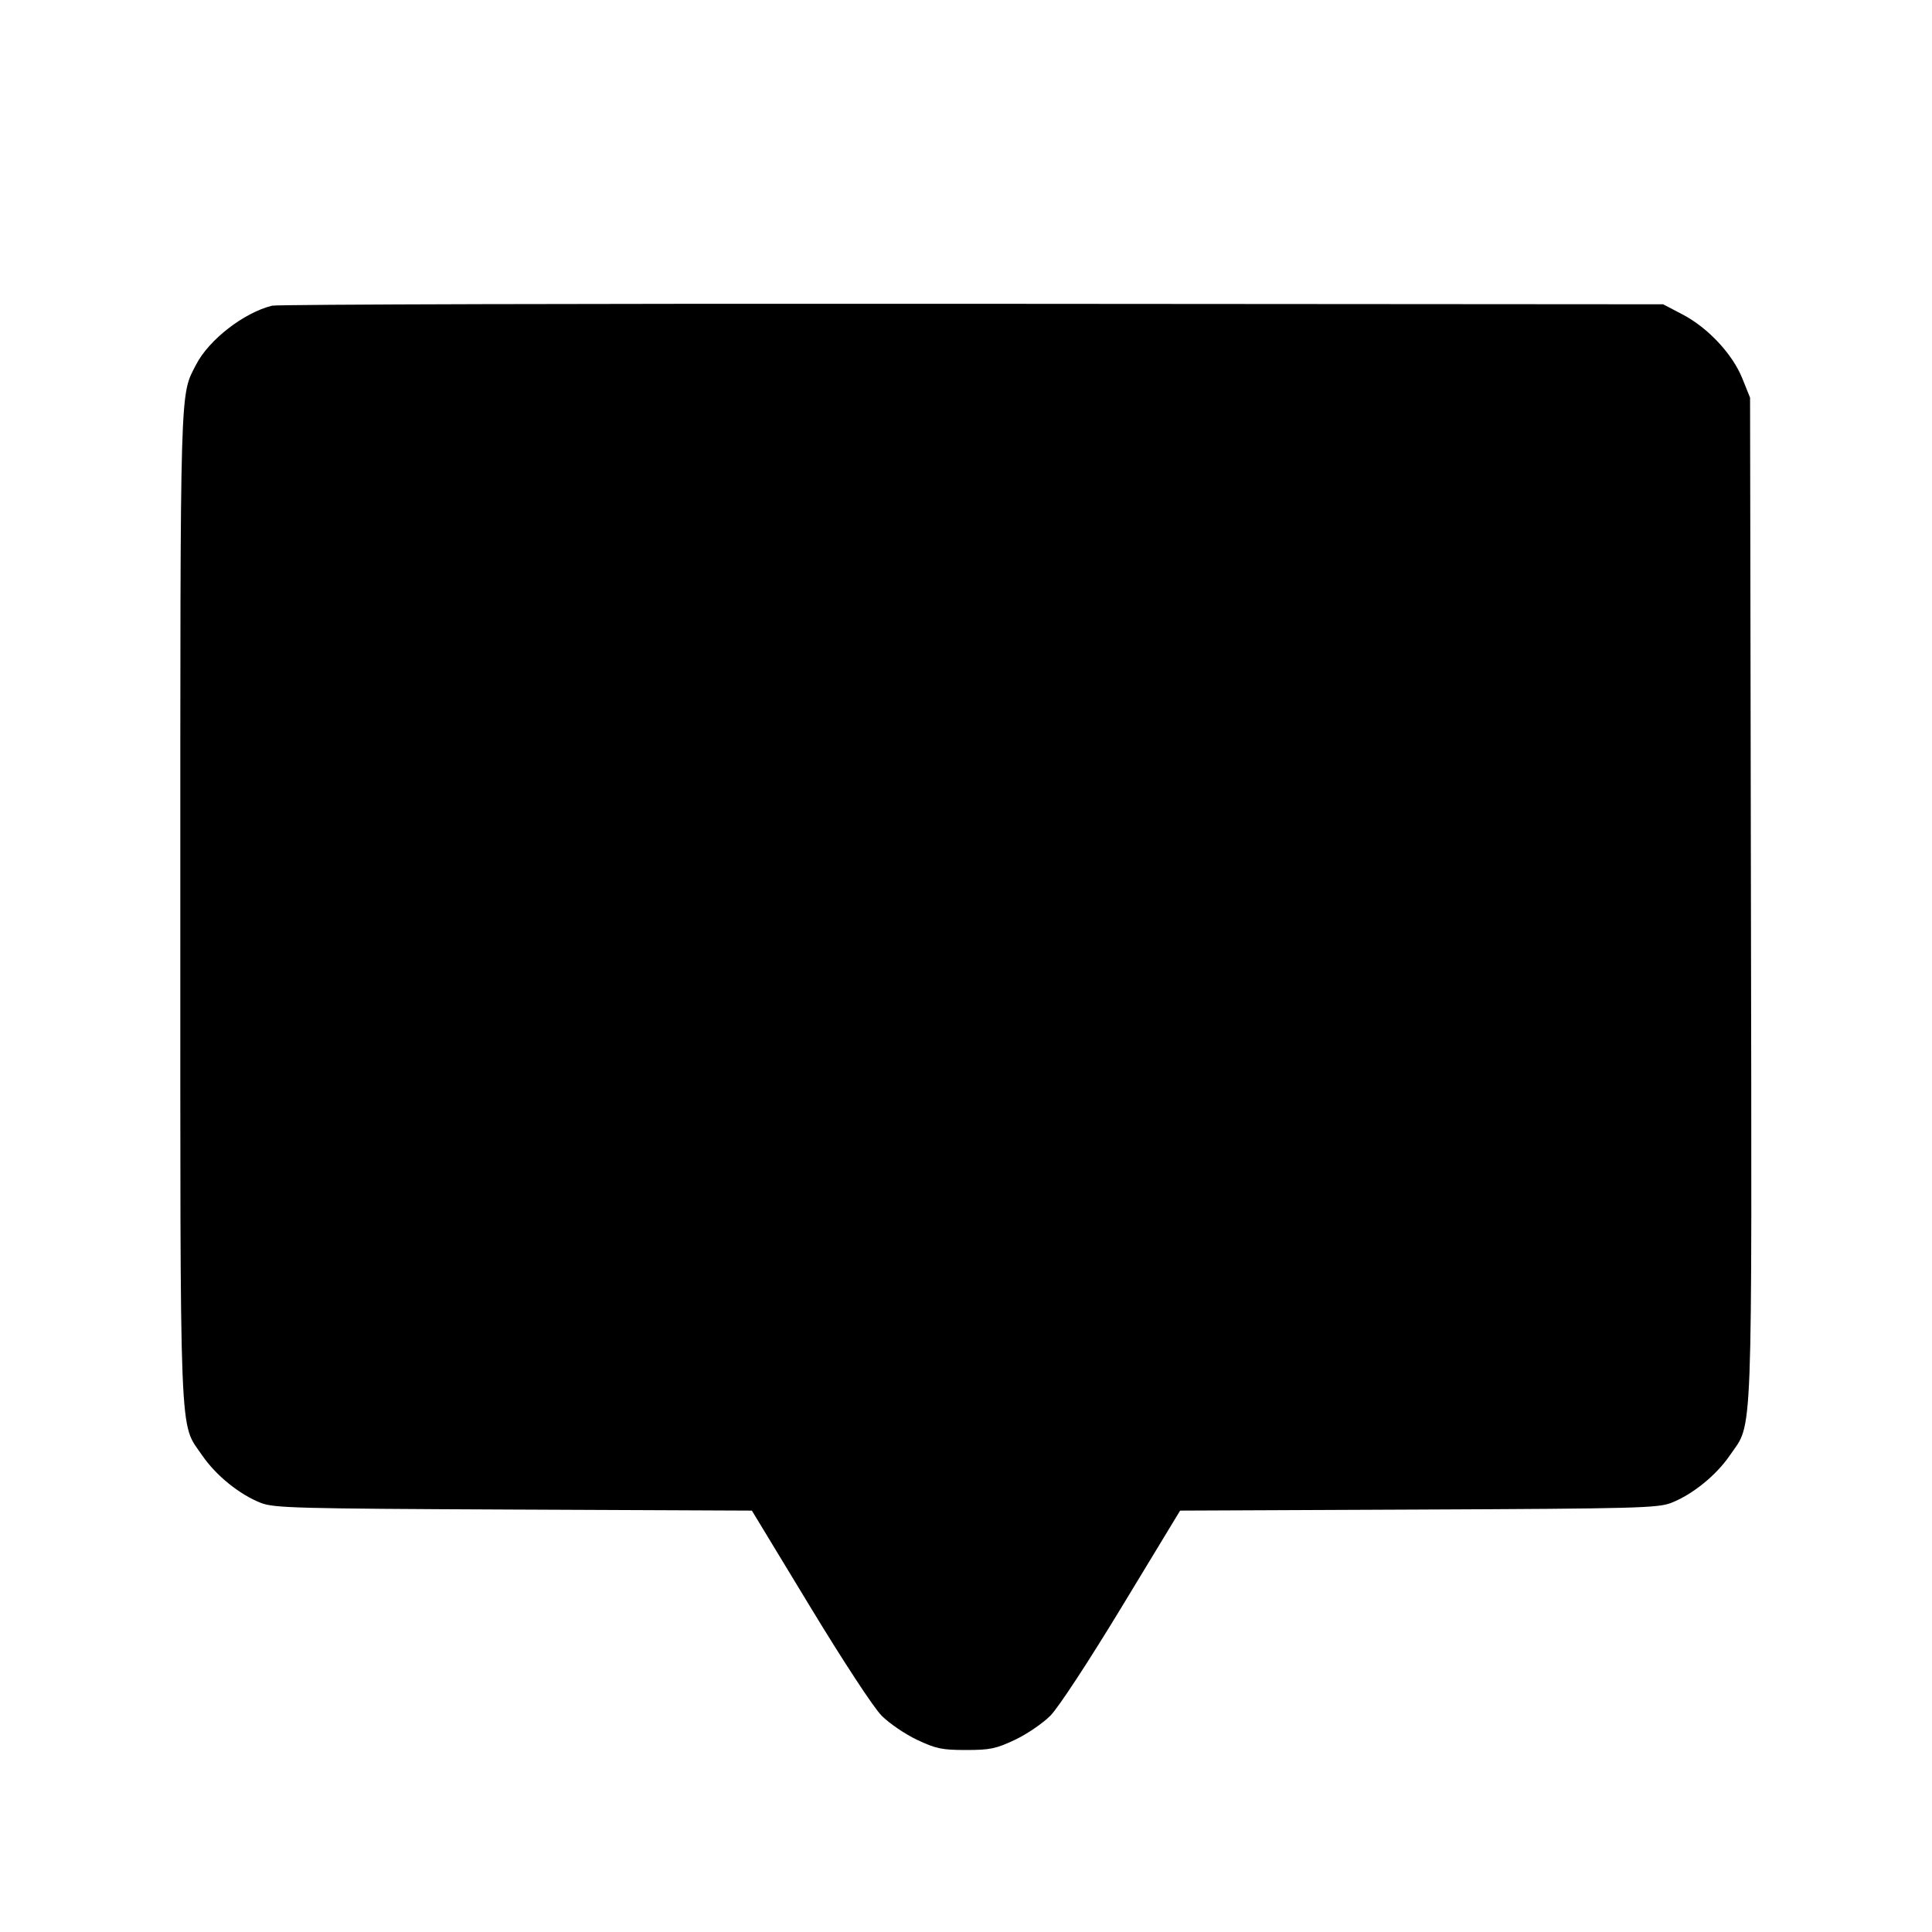 <svg fill="currentColor" viewBox="0 0 256 256" xmlns="http://www.w3.org/2000/svg"><path d="M36.053 40.505 C 32.312 41.430,27.686 45.015,25.988 48.307 C 23.820 52.510,23.893 49.989,23.893 120.107 C 23.893 192.720,23.719 188.343,26.784 192.838 C 28.591 195.489,31.741 198.041,34.560 199.139 C 36.316 199.823,39.181 199.898,68.053 200.025 L 99.627 200.163 107.307 212.828 C 111.753 220.160,115.759 226.271,116.821 227.339 C 117.830 228.354,119.942 229.792,121.514 230.534 C 124.025 231.719,124.816 231.884,128.000 231.884 C 131.184 231.884,131.975 231.719,134.486 230.534 C 136.058 229.792,138.170 228.354,139.179 227.339 C 140.241 226.271,144.247 220.160,148.693 212.828 L 156.373 200.163 187.947 200.025 C 216.819 199.898,219.684 199.823,221.440 199.139 C 224.258 198.041,227.408 195.490,229.218 192.838 C 232.302 188.321,232.133 192.818,232.007 119.004 L 231.893 52.693 230.867 50.144 C 229.561 46.901,226.312 43.426,222.933 41.659 L 220.373 40.320 128.853 40.255 C 78.517 40.219,36.757 40.331,36.053 40.505 " stroke="none" fill-rule="evenodd"></path></svg>